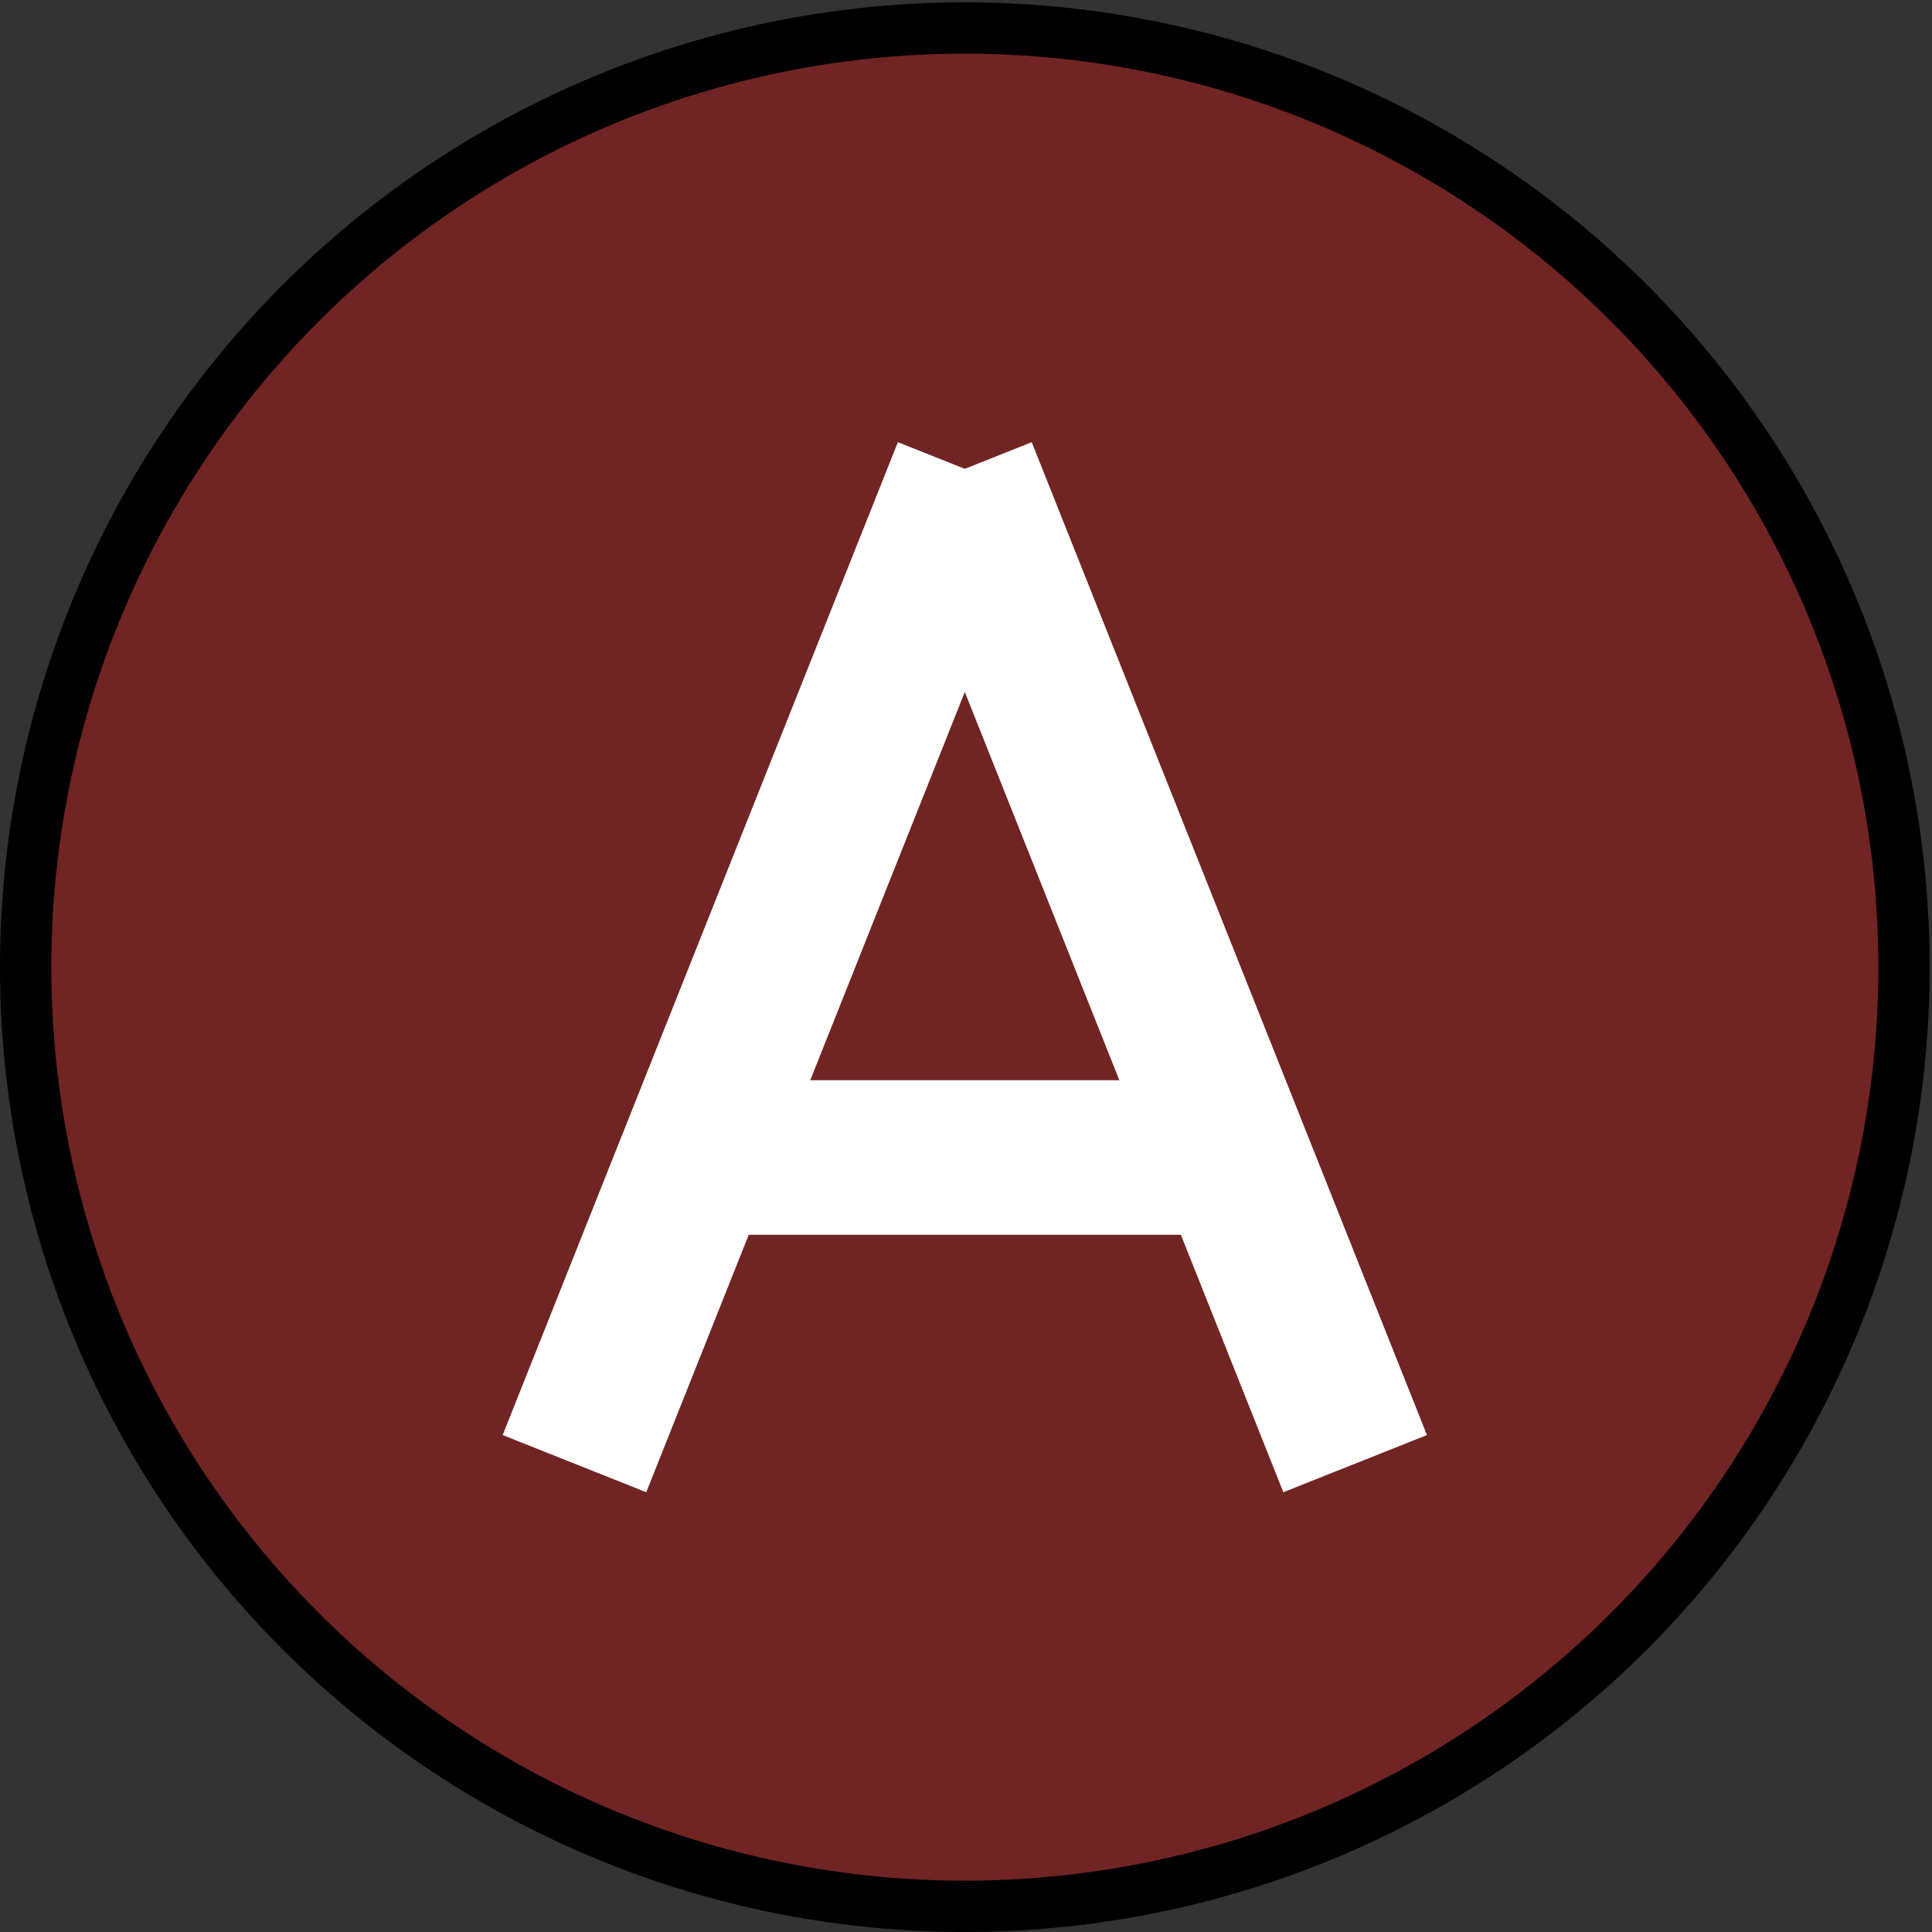 <?xml version="1.0" encoding="UTF-8" standalone="no"?>
<!-- Created with Inkscape (http://www.inkscape.org/) -->

<svg
   xmlns:dc="http://purl.org/dc/elements/1.1/"
   xmlns:cc="http://creativecommons.org/ns#"
   xmlns:rdf="http://www.w3.org/1999/02/22-rdf-syntax-ns#"
   xmlns:svg="http://www.w3.org/2000/svg"
   xmlns="http://www.w3.org/2000/svg"
   xmlns:sodipodi="http://sodipodi.sourceforge.net/DTD/sodipodi-0.dtd"
   xmlns:inkscape="http://www.inkscape.org/namespaces/inkscape"
   width="25"
   height="25"
   viewBox="0 0 25 25"
   id="svg2"
   version="1.1"
   inkscape:version="0.92.1 r"
   sodipodi:docname="snesA.svg">
  <rect x="0" y="0" width="25" height="25" fill="#333333" stroke="none"/>
  <defs
     id="defs4" />
  <sodipodi:namedview
     id="base"
     pagecolor="#ffffff"
     bordercolor="#666666"
     borderopacity="1.0"
     inkscape:pageopacity="0.0"
     inkscape:pageshadow="2"
     inkscape:zoom="12.527063"
     inkscape:cx="346.08877"
     inkscape:cy="-839.96065"
     inkscape:document-units="px"
     inkscape:current-layer="layer1"
     showgrid="false"
     units="px"
     inkscape:window-width="1573"
     inkscape:window-height="973"
     inkscape:window-x="923"
     inkscape:window-y="61"
     inkscape:window-maximized="0"
     fit-margin-top="0"
     fit-margin-left="0"
     fit-margin-right="0"
     fit-margin-bottom="0" />
  <g
     inkscape:label="Controller"
     inkscape:groupmode="layer"
     id="layer1"
     style="opacity:1">
    <g
       id="button">
      <circle
         r="12.153"
         cx="12.485"
         cy="12.515"
         id="path4170-0-8-4-6"
         style="color:#000000;display:inline;overflow:visible;visibility:visible;opacity:1;fill:#ff0101;fill-opacity:0.3;fill-rule:evenodd;stroke:#000000;stroke-width:0.664;stroke-linecap:butt;stroke-linejoin:miter;stroke-miterlimit:4;stroke-dasharray:none;stroke-dashoffset:0;stroke-opacity:1;marker:none;enable-background:accumulate" />
      <g
         transform="matrix(0.5,0,0,0.5,57.366,484.96)"
         style="fill:none;fill-opacity:0.569;stroke:#ffffff;stroke-opacity:1"
         id="g4239">
        <g
           id="g4232"
           style="fill:none;fill-opacity:0.569;stroke:#ffffff;stroke-width:4;stroke-miterlimit:4;stroke-dasharray:none;stroke-opacity:1">
          <path
             inkscape:connector-curvature="0"
             id="path4207"
             d="m -99.865,-932.041 10.228,-25.696"
             style="fill:none;fill-opacity:0.569;fill-rule:evenodd;stroke:#ffffff;stroke-width:4;stroke-linecap:butt;stroke-linejoin:miter;stroke-miterlimit:4;stroke-dasharray:none;stroke-opacity:1" />
          <path
             inkscape:connector-curvature="0"
             id="path4207-1"
             d="m -79.661,-932.041 -10.228,-25.696"
             style="fill:none;fill-opacity:0.569;fill-rule:evenodd;stroke:#ffffff;stroke-width:4;stroke-linecap:butt;stroke-linejoin:miter;stroke-miterlimit:4;stroke-dasharray:none;stroke-opacity:1" />
          <path
             inkscape:connector-curvature="0"
             id="path4230"
             d="m -96.424,-939.964 h 13.732"
             style="fill:none;fill-opacity:0.569;fill-rule:evenodd;stroke:#ffffff;stroke-width:4;stroke-linecap:butt;stroke-linejoin:miter;stroke-miterlimit:4;stroke-dasharray:none;stroke-opacity:1" />
        </g>
        <path
           style="fill:none;fill-opacity:0.569;fill-rule:evenodd;stroke:#ffffff;stroke-width:3.45;stroke-linecap:butt;stroke-linejoin:miter;stroke-miterlimit:4;stroke-dasharray:none;stroke-opacity:1"
           d="m 560.568,761.963 v 2.266"
           id="path4237"
           inkscape:connector-curvature="0" />
      </g>
    </g>
  </g>
</svg>
